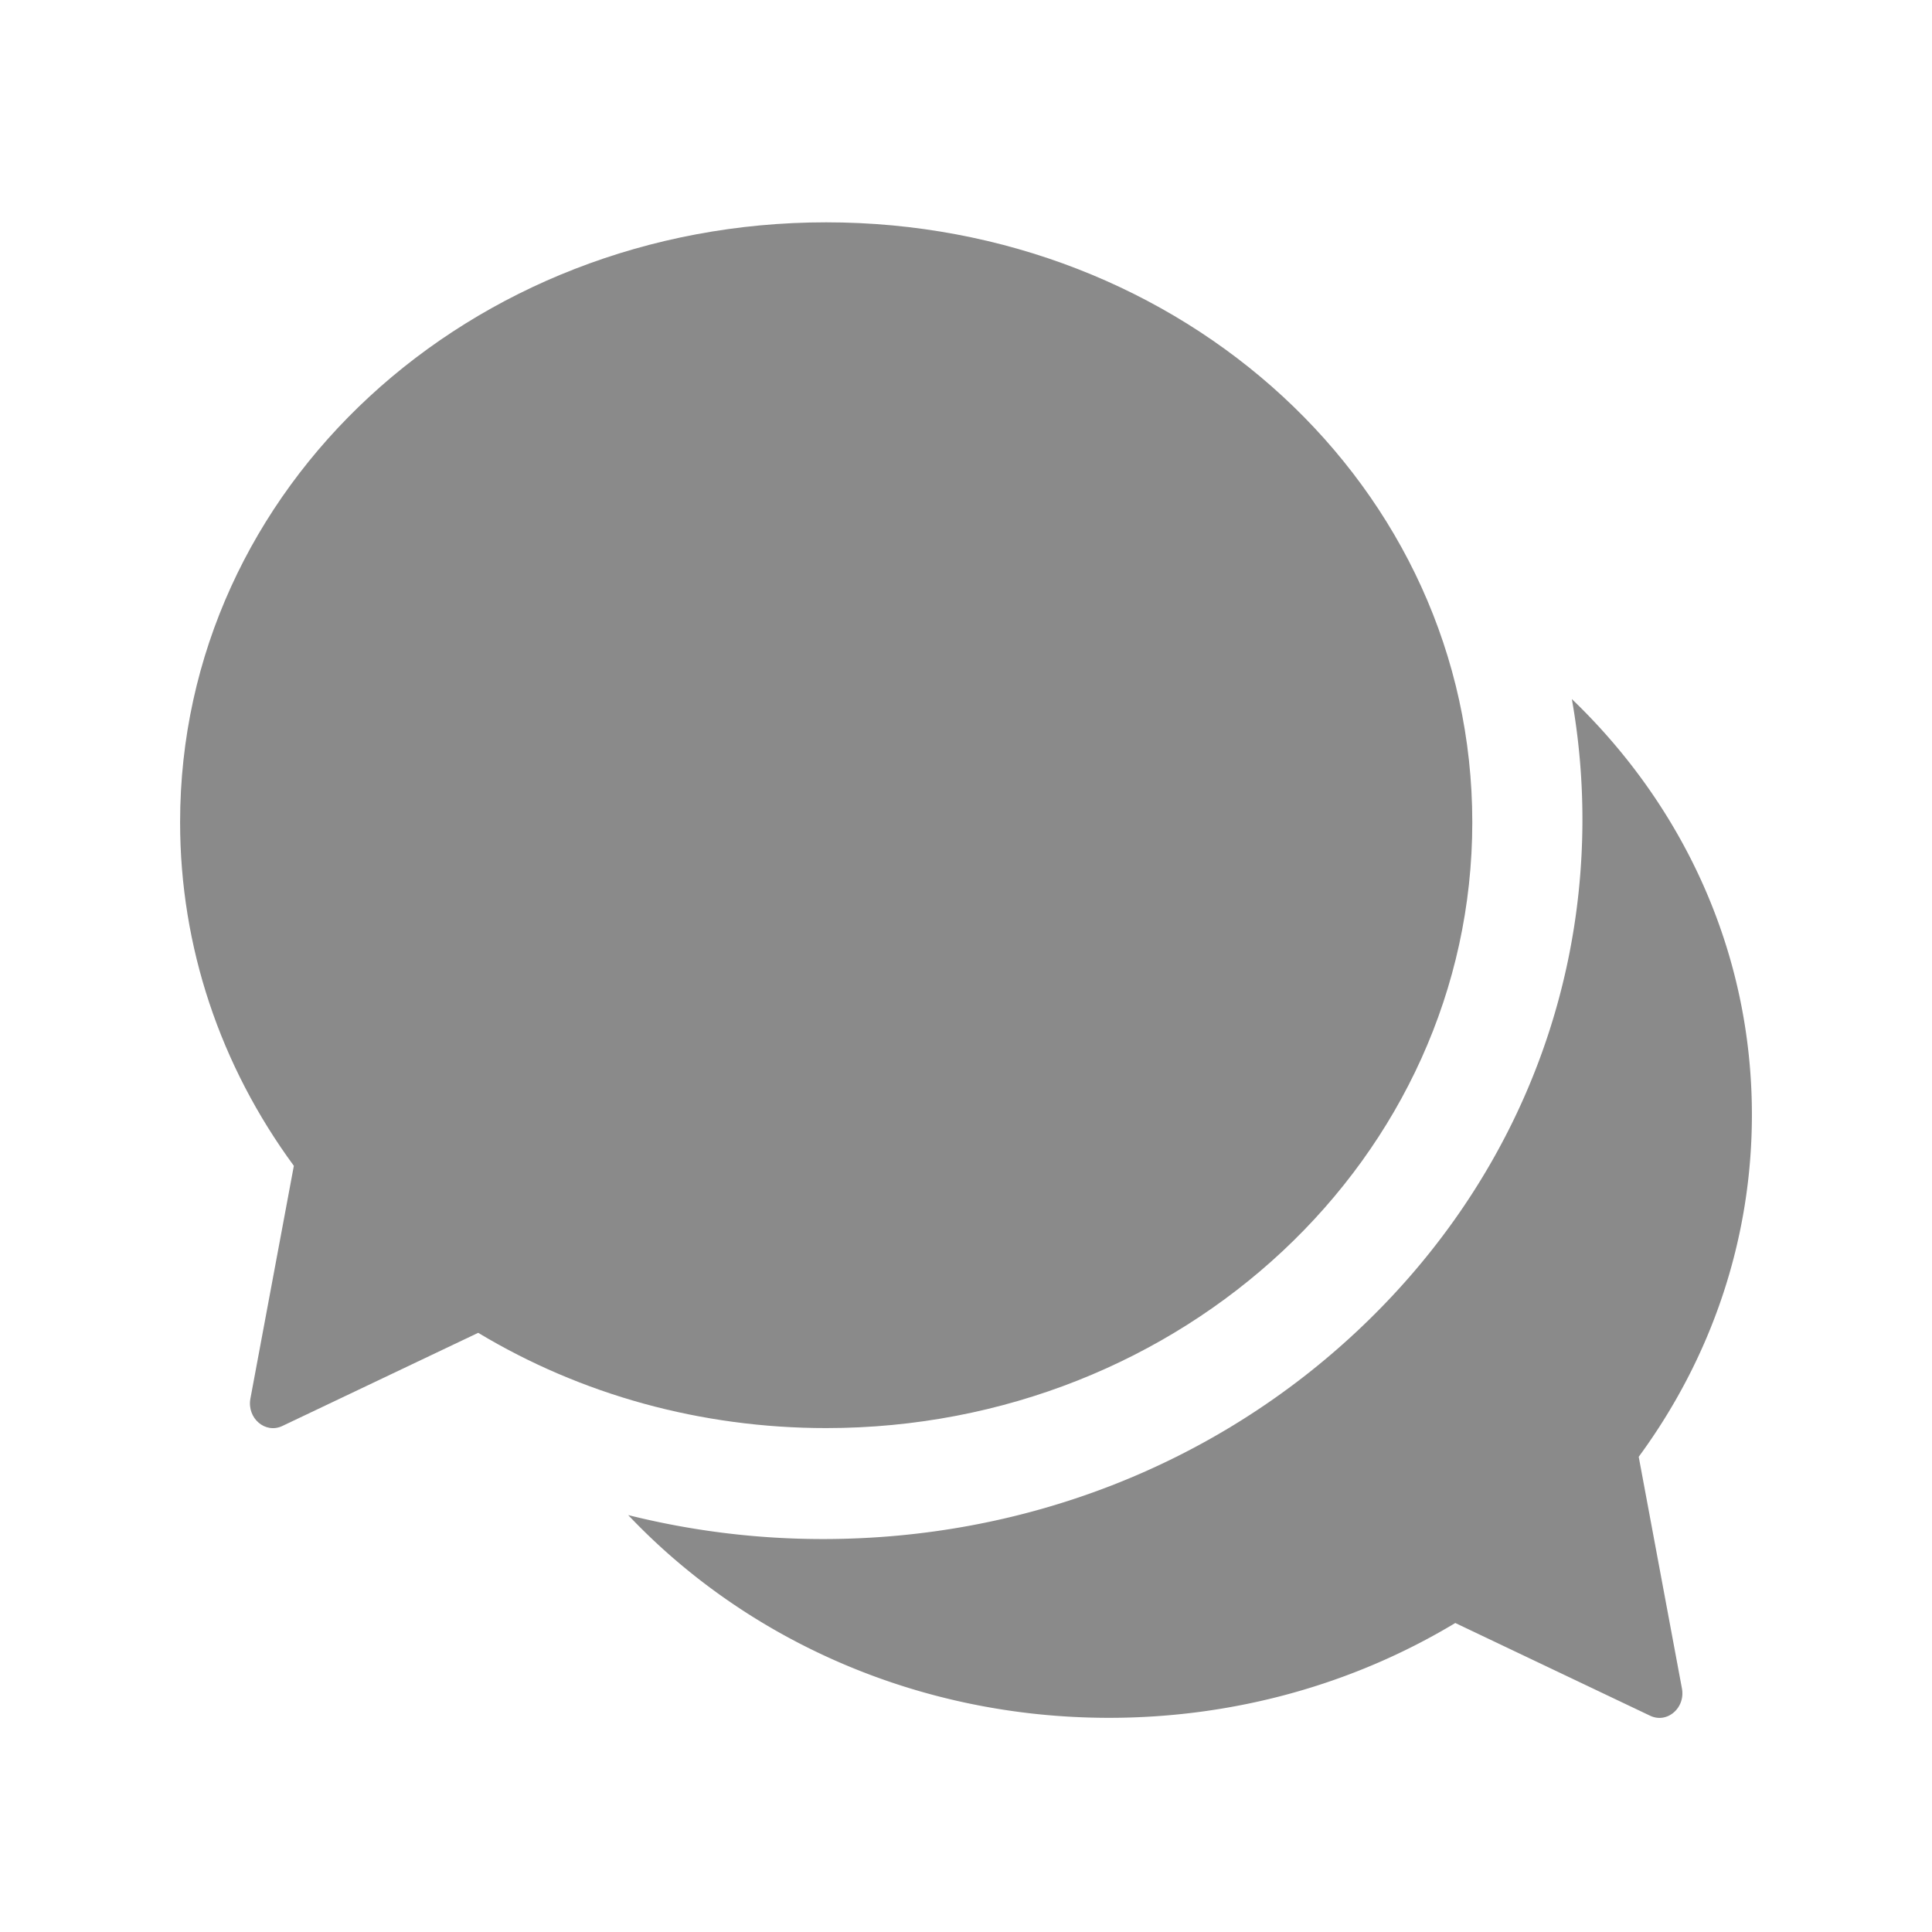 <?xml version="1.0" standalone="no"?><!DOCTYPE svg PUBLIC "-//W3C//DTD SVG 1.1//EN" "http://www.w3.org/Graphics/SVG/1.1/DTD/svg11.dtd"><svg t="1620918965167" class="icon" viewBox="0 0 1024 1024" version="1.1" xmlns="http://www.w3.org/2000/svg" p-id="25842" xmlns:xlink="http://www.w3.org/1999/xlink" width="200" height="200"><defs><style type="text/css"></style></defs><path d="M780.344 435.791c0-177.771-153.645-317.954-342.46-317.954-188.783 0-342.426 140.181-342.426 317.954 0 66.067 21.294 129.04 60.291 182.123L132.721 741.285c-1.912 10.4 7.911 18.845 16.968 14.497l103.76-49.359c54.587 32.839 118.175 50.492 184.433 50.492 188.814 0 342.462-143.351 342.462-321.124z" fill="#8a8a8a" p-id="25843"></path><path d="M868.553 772.132c38.803-52.836 59.989-115.516 59.989-181.273 0-86.299-36.376-163.687-95.425-220.338a365.173 365.173 0 0 1 5.6 63.785c0 102.774-42.432 199.112-119.478 271.27-75.842 71.033-176.376 110.149-283.069 110.149a424.88 424.88 0 0 1-103.214-12.699c62.47 65.965 153.573 107.458 254.868 107.458 65.928 0 129.197-17.569 183.51-50.259l103.245 49.134c9.012 4.32 18.786-4.086 16.884-14.434l-22.911-122.793z" fill="#8a8a8a" p-id="25844"></path></svg>